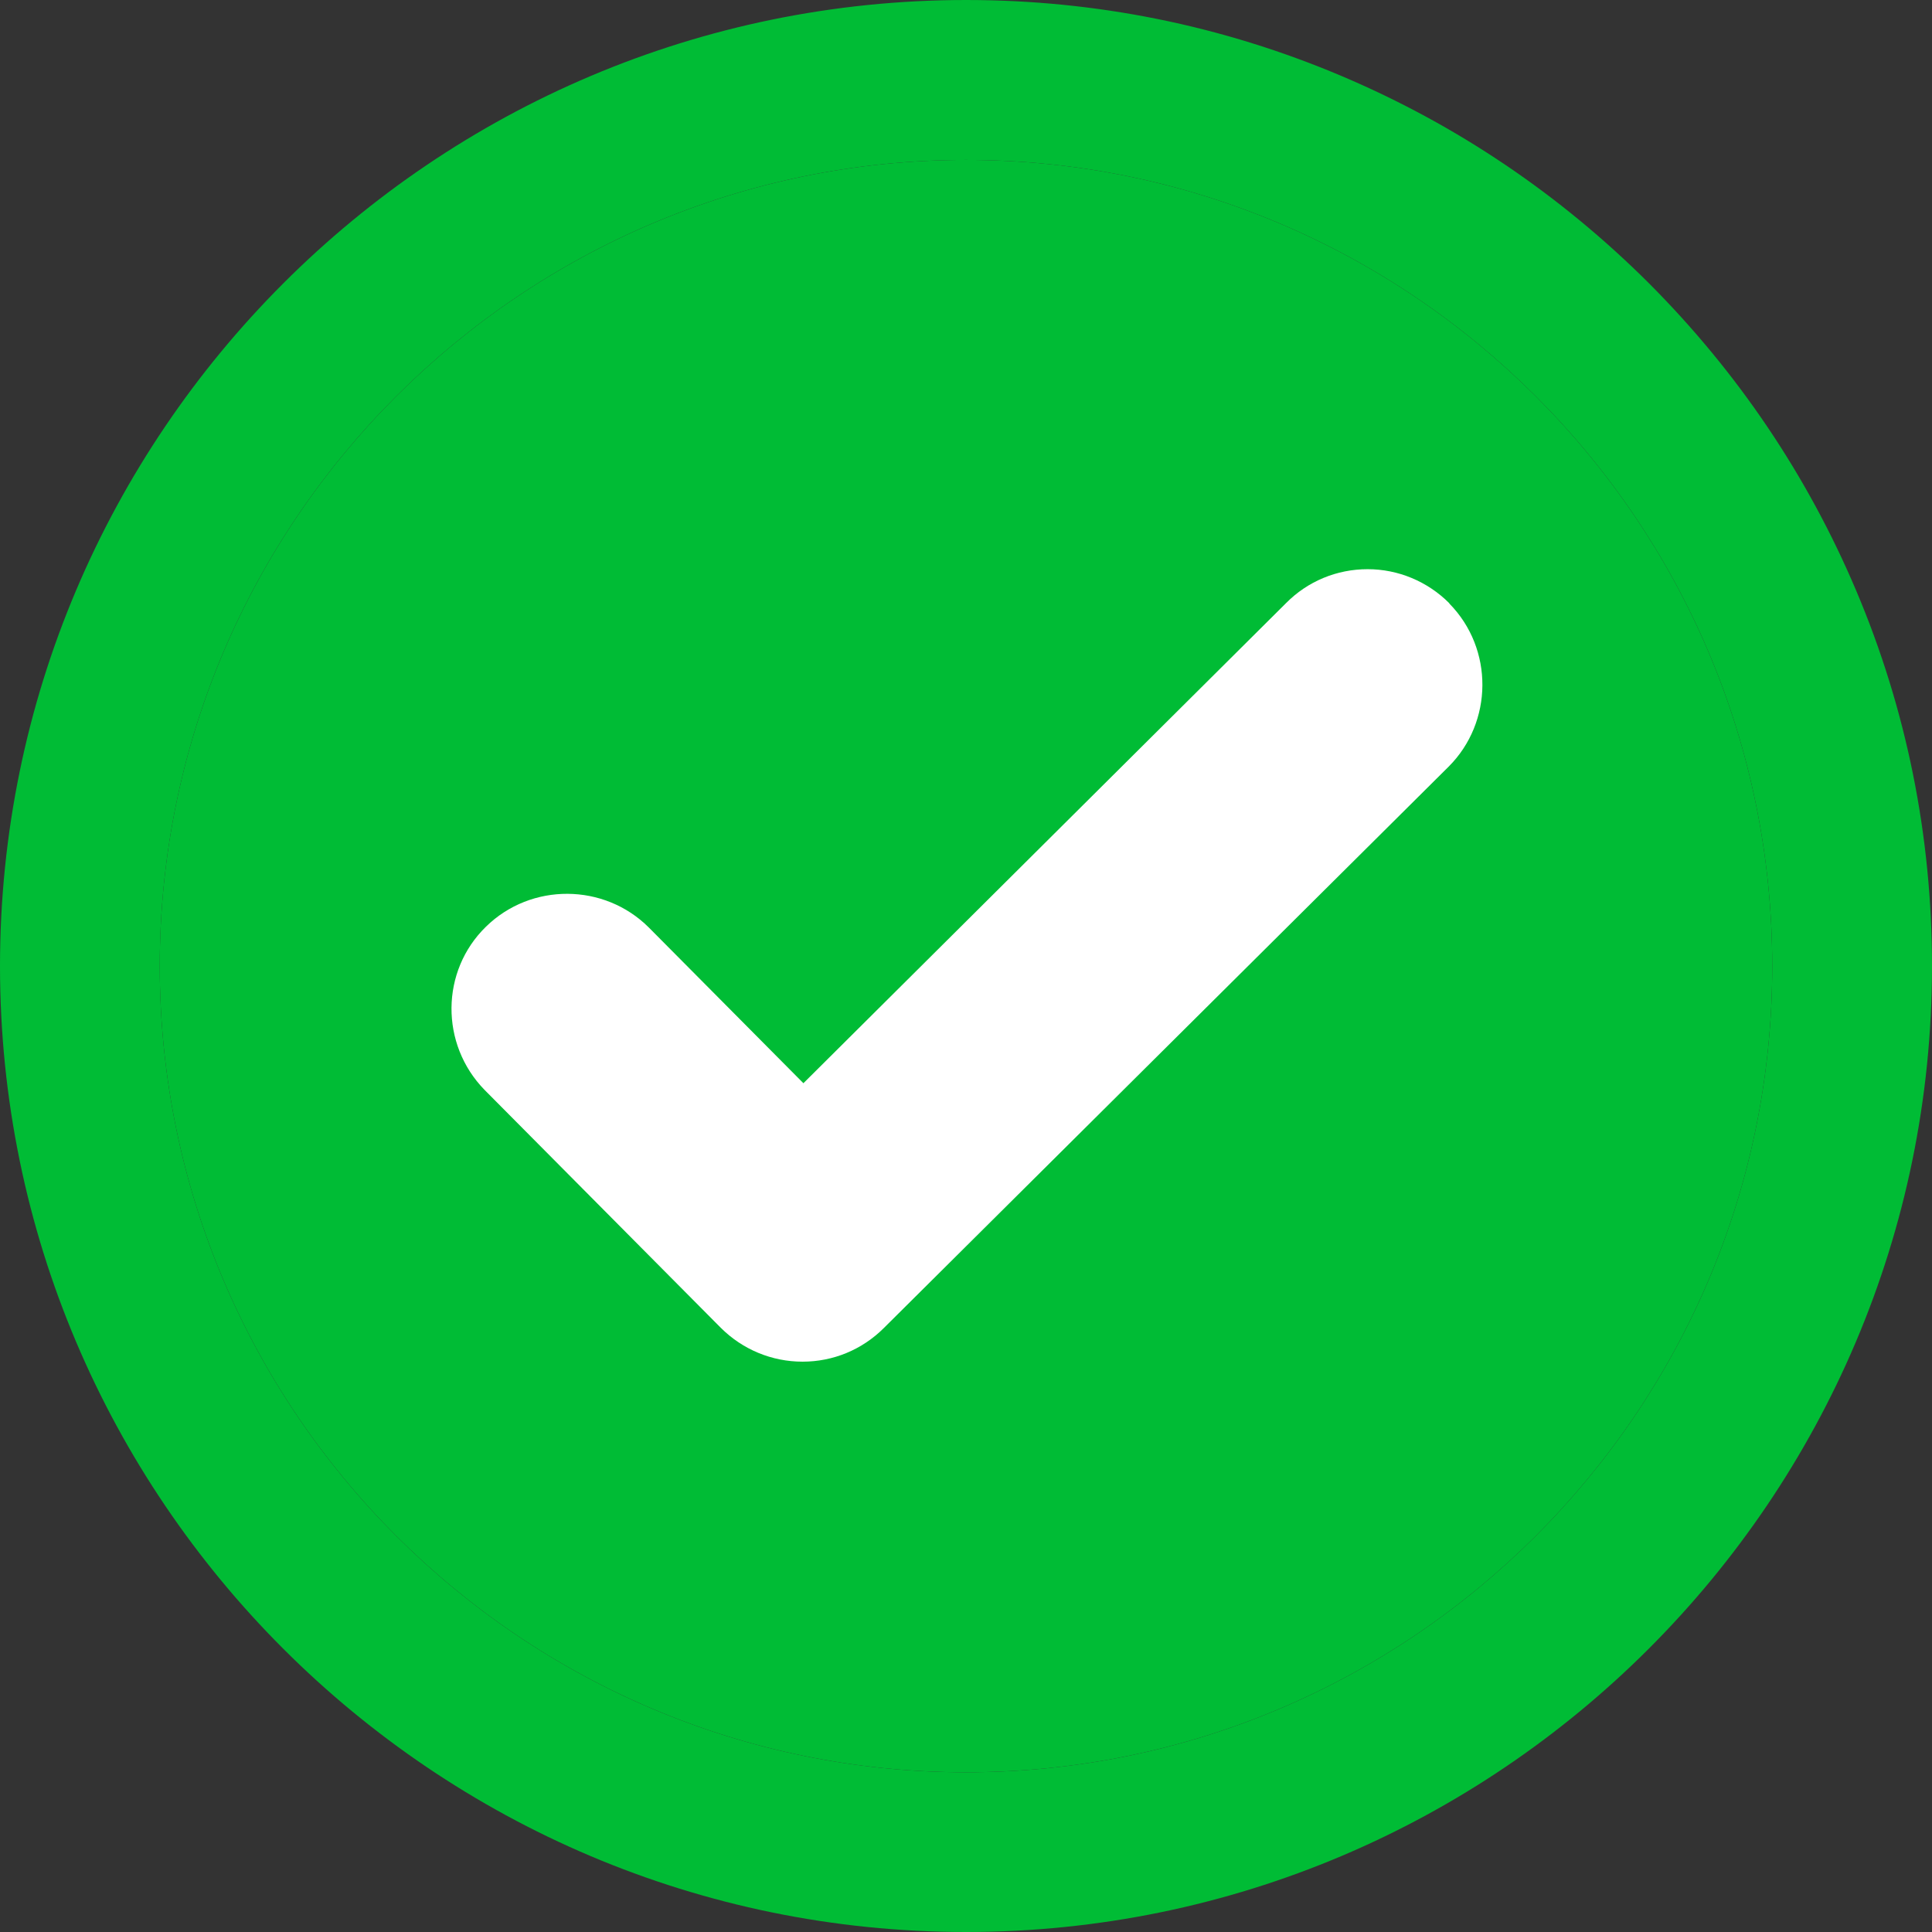 <svg width="64" height="64" viewBox="0 0 64 64" fill="none" xmlns="http://www.w3.org/2000/svg" xmlns:xlink="http://www.w3.org/1999/xlink">
<rect x="0" y="0" width="64" height="64" fill="#333333" stroke="none"/>
<path d="M61.485,19.557C59.87,15.746 57.559,12.325 54.623,9.383C51.68,6.447 48.259,4.136 44.448,2.521C40.503,0.849 36.315,0 32,0C14.356,0.006 0,14.361 0,32.003C0,49.645 14.356,64 32,64C49.644,64 64,49.645 64,32.003C64,27.688 63.157,23.501 61.485,19.557ZM32,58.709C17.273,58.709 5.292,46.728 5.292,32.003C5.292,17.278 17.273,5.298 32,5.298C46.727,5.298 58.708,17.278 58.708,32.003C58.708,46.728 46.727,58.709 32,58.709Z" fill="#00BC35"/>
<path d="M32,58.709C17.273,58.709 5.292,46.728 5.292,32.003C5.292,17.278 17.273,5.298 32,5.298C46.727,5.298 58.708,17.278 58.708,32.003C58.708,46.728 46.727,58.709 32,58.709Z" fill="#00BC35"/>
<path d="M48.007,19.98C47.288,19.261 46.319,18.855 45.304,18.855C44.289,18.855 43.321,19.251 42.601,19.98L26.614,35.883L21.494,30.726C20.018,29.25 17.592,29.232 16.097,30.699C14.593,32.165 14.575,34.591 16.051,36.104L23.874,43.982C24.594,44.701 25.562,45.107 26.586,45.107C27.601,45.107 28.56,44.71 29.28,43.991L47.989,25.395C49.465,23.919 49.483,21.493 48.016,19.998L48.007,19.98Z" fill="#FFFFFF"/>
</svg>

